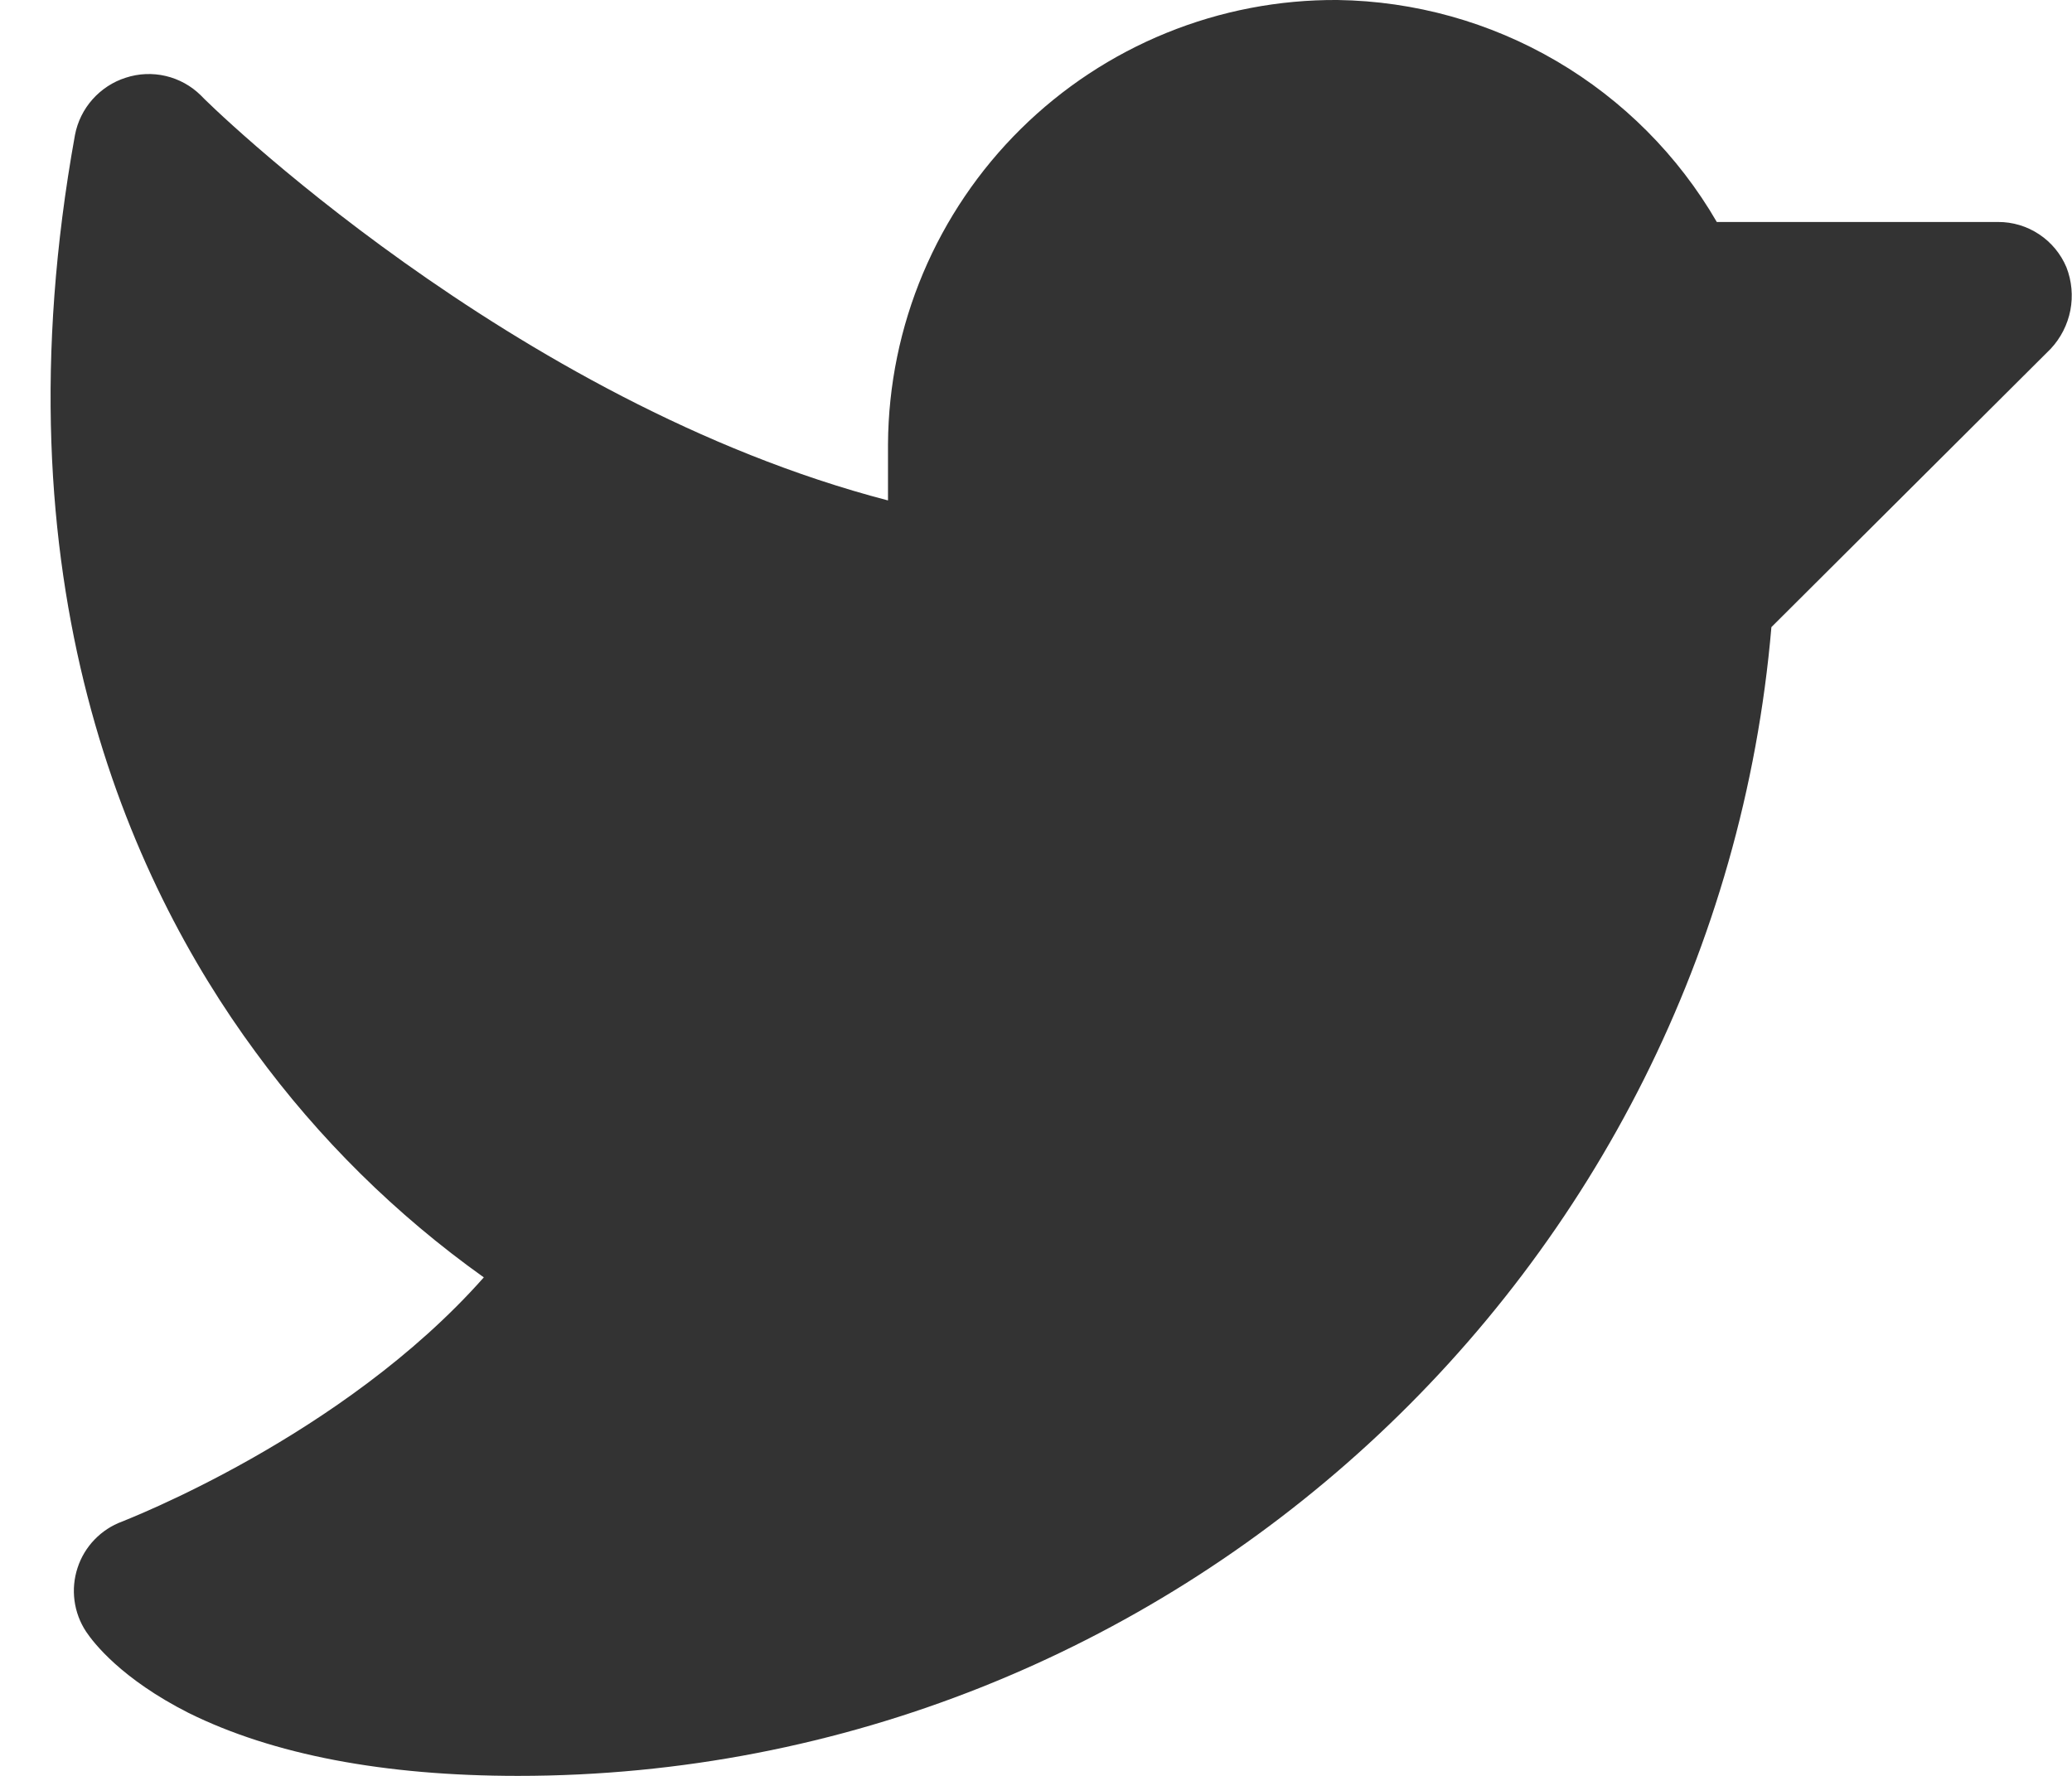 <svg width="28" height="24" viewBox="0 0 28 24" fill="none" xmlns="http://www.w3.org/2000/svg">
<path d="M27.713 4.713L23.938 8.475C23.188 17.213 15.813 24 7 24C5.188 24 3.688 23.713 2.55 23.15C1.638 22.688 1.263 22.2 1.163 22.05C1.08 21.924 1.027 21.782 1.007 21.633C0.987 21.483 1.001 21.332 1.048 21.189C1.094 21.046 1.173 20.915 1.277 20.807C1.382 20.698 1.509 20.615 1.65 20.563C1.675 20.55 4.625 19.425 6.538 17.263C5.352 16.418 4.309 15.388 3.45 14.213C1.738 11.888 -0.075 7.85 1.013 1.825C1.047 1.646 1.129 1.479 1.25 1.343C1.371 1.207 1.526 1.105 1.7 1.05C1.874 0.993 2.061 0.985 2.24 1.027C2.418 1.069 2.582 1.159 2.713 1.288C2.75 1.338 6.913 5.438 12 6.763V6C12.005 5.207 12.166 4.423 12.474 3.692C12.782 2.962 13.231 2.299 13.795 1.742C14.359 1.185 15.027 0.744 15.762 0.445C16.496 0.146 17.282 -0.005 18.075 0C19.116 0.015 20.135 0.299 21.033 0.825C21.931 1.351 22.678 2.1 23.2 3H27C27.198 2.999 27.391 3.057 27.555 3.166C27.72 3.275 27.849 3.431 27.925 3.613C27.997 3.797 28.015 3.999 27.978 4.193C27.94 4.388 27.848 4.568 27.713 4.713Z" fill="#333333"/>
</svg>
